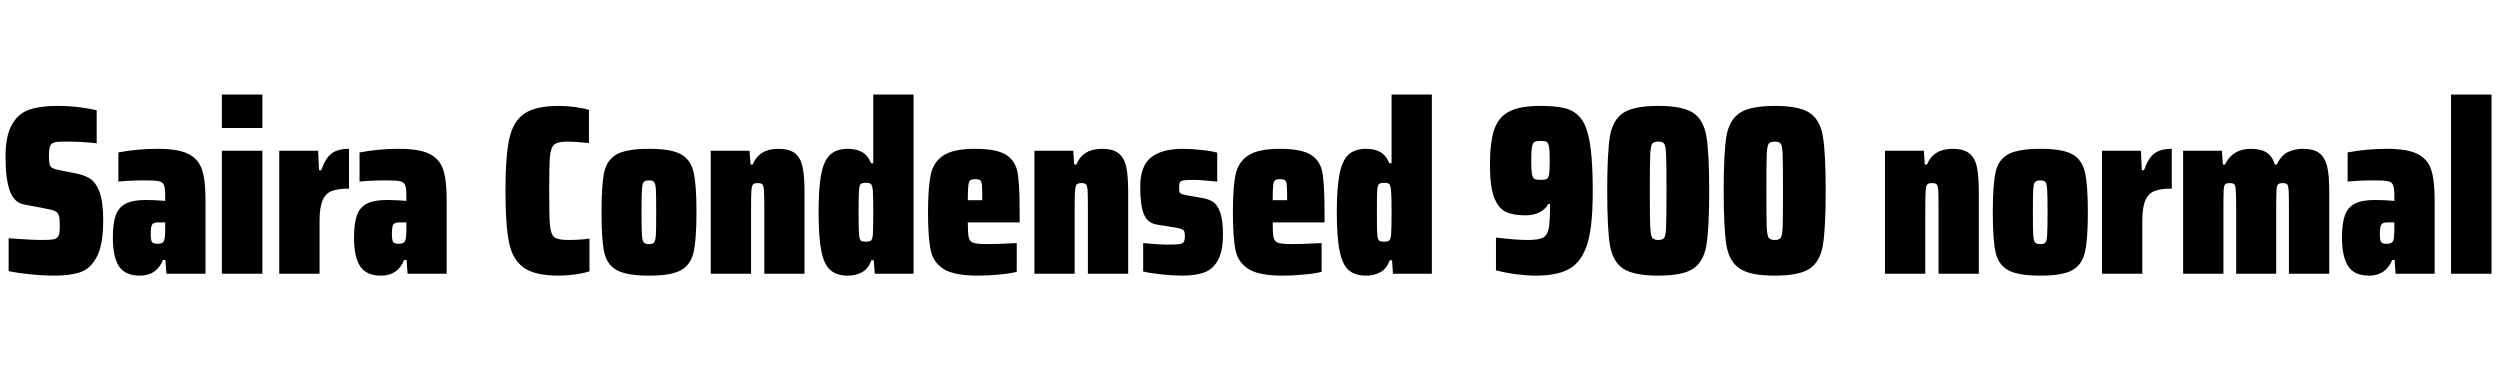 <svg xmlns="http://www.w3.org/2000/svg" xmlns:xlink="http://www.w3.org/1999/xlink" width="248.784" height="37.776"><path fill="black" d="M5.40 27.43Q4.30 27.43 3.02 27.30Q1.75 27.17 0.86 26.98L0.86 26.98L0.86 23.71Q3.10 23.88 4.15 23.88L4.15 23.88Q4.90 23.88 5.23 23.83Q5.57 23.78 5.71 23.62L5.71 23.62Q5.86 23.47 5.90 23.21Q5.95 22.94 5.95 22.46L5.95 22.46Q5.95 21.74 5.86 21.44Q5.76 21.14 5.47 21Q5.18 20.86 4.44 20.74L4.44 20.74L2.40 20.35Q1.39 20.16 0.97 18.97Q0.55 17.78 0.55 15.62L0.55 15.62Q0.55 13.51 1.19 12.40Q1.82 11.28 2.92 10.91Q4.01 10.54 5.66 10.54L5.66 10.54Q6.91 10.54 7.97 10.68Q9.02 10.82 9.62 10.97L9.62 10.97L9.62 14.26Q8.18 14.09 6.67 14.09L6.67 14.09Q5.98 14.09 5.65 14.12Q5.33 14.16 5.16 14.30L5.16 14.30Q4.99 14.45 4.93 14.71Q4.87 14.98 4.87 15.48L4.87 15.48Q4.87 16.06 4.93 16.32Q4.99 16.58 5.18 16.70Q5.38 16.82 5.83 16.92L5.83 16.92L7.58 17.26Q8.40 17.42 8.96 17.78Q9.53 18.14 9.89 19.06L9.89 19.06Q10.27 20.11 10.27 21.89L10.27 21.89Q10.27 24.31 9.66 25.51Q9.05 26.71 8.04 27.07Q7.03 27.43 5.40 27.43L5.40 27.43ZM13.92 27.43Q12.46 27.43 11.84 26.50Q11.23 25.56 11.23 23.64L11.23 23.64Q11.23 22.22 11.52 21.42Q11.81 20.62 12.52 20.26Q13.22 19.90 14.52 19.90L14.52 19.90Q15.34 19.90 16.44 19.99L16.44 19.99L16.44 19.51Q16.44 18.74 16.32 18.43Q16.20 18.12 15.83 18.04Q15.46 17.95 14.47 17.95L14.47 17.95Q12.94 17.95 11.78 18.07L11.78 18.07L11.78 15.17Q13.63 14.81 15.72 14.81L15.72 14.81Q17.71 14.81 18.73 15.31Q19.75 15.82 20.10 16.87Q20.45 17.93 20.45 19.87L20.45 19.87L20.45 27.24L16.56 27.24L16.46 25.87L16.22 25.87Q15.58 27.43 13.92 27.43L13.92 27.43ZM15.70 24.26Q15.96 24.26 16.12 24.18Q16.27 24.10 16.34 23.90L16.34 23.90Q16.44 23.62 16.44 22.78L16.44 22.78L16.44 22.13L15.74 22.13Q15.29 22.13 15.14 22.34Q15 22.56 15 23.28L15 23.28Q15 23.86 15.11 24.06Q15.22 24.26 15.70 24.26L15.70 24.26ZM26.11 12.74L22.08 12.74L22.08 9.41L26.11 9.41L26.11 12.74ZM26.11 27.24L22.08 27.24L22.08 15.00L26.11 15.00L26.11 27.24ZM27.79 27.24L27.79 15.00L31.66 15.00L31.75 16.94L31.97 16.94Q32.38 15.74 32.99 15.28Q33.60 14.81 34.73 14.81L34.73 14.81L34.73 18.77Q33.65 18.77 33.04 19.00Q32.42 19.22 32.11 19.92Q31.80 20.62 31.80 21.96L31.80 21.96L31.80 27.24L27.79 27.24ZM37.92 27.43Q36.46 27.43 35.84 26.50Q35.23 25.56 35.23 23.64L35.23 23.64Q35.23 22.22 35.52 21.42Q35.81 20.62 36.52 20.26Q37.22 19.90 38.52 19.90L38.52 19.90Q39.34 19.90 40.44 19.99L40.44 19.99L40.44 19.51Q40.44 18.74 40.32 18.43Q40.20 18.12 39.83 18.04Q39.46 17.95 38.47 17.95L38.47 17.95Q36.94 17.95 35.78 18.07L35.78 18.07L35.78 15.17Q37.63 14.81 39.72 14.81L39.72 14.81Q41.71 14.81 42.73 15.31Q43.75 15.82 44.10 16.87Q44.45 17.93 44.45 19.87L44.45 19.87L44.45 27.24L40.56 27.24L40.46 25.87L40.22 25.87Q39.58 27.43 37.92 27.43L37.92 27.43ZM39.70 24.26Q39.96 24.26 40.12 24.18Q40.27 24.10 40.34 23.90L40.34 23.90Q40.44 23.62 40.44 22.78L40.44 22.78L40.44 22.13L39.74 22.13Q39.29 22.13 39.14 22.34Q39 22.56 39 23.28L39 23.28Q39 23.86 39.11 24.06Q39.22 24.26 39.70 24.26L39.70 24.26ZM58.66 27.00Q58.10 27.19 57.24 27.31Q56.38 27.43 55.61 27.43L55.61 27.43Q53.26 27.43 52.14 26.65Q51.02 25.87 50.66 24.16Q50.30 22.44 50.30 18.98L50.30 18.98Q50.30 15.55 50.68 13.82Q51.05 12.10 52.16 11.32Q53.28 10.54 55.61 10.54L55.61 10.54Q56.45 10.54 57.30 10.66Q58.15 10.78 58.61 10.94L58.61 10.94L58.61 14.23Q57.10 14.09 56.50 14.09L56.50 14.09Q55.51 14.09 55.16 14.38Q54.82 14.66 54.73 15.54Q54.65 16.42 54.65 18.98L54.65 18.98Q54.65 21.55 54.73 22.44Q54.82 23.33 55.16 23.60Q55.51 23.88 56.50 23.88L56.50 23.88Q57.77 23.88 58.66 23.74L58.66 23.74L58.66 27.00ZM64.58 27.43Q62.38 27.43 61.39 26.89Q60.41 26.35 60.13 25.12Q59.86 23.88 59.86 21.12L59.86 21.12Q59.86 18.36 60.13 17.12Q60.41 15.89 61.39 15.35Q62.38 14.81 64.58 14.81L64.58 14.81Q66.79 14.81 67.76 15.35Q68.74 15.89 69.02 17.14Q69.31 18.38 69.31 21.12L69.31 21.12Q69.31 23.86 69.02 25.10Q68.74 26.35 67.76 26.89Q66.79 27.43 64.58 27.43L64.58 27.43ZM64.58 24.29Q64.97 24.29 65.10 24.12Q65.23 23.95 65.27 23.36Q65.30 22.78 65.30 21.12L65.30 21.12Q65.30 19.46 65.27 18.88Q65.23 18.29 65.10 18.12Q64.97 17.95 64.58 17.95L64.58 17.95Q64.20 17.95 64.06 18.12Q63.91 18.29 63.88 18.88Q63.84 19.46 63.84 21.12L63.84 21.12Q63.84 22.78 63.88 23.36Q63.91 23.95 64.06 24.12Q64.20 24.29 64.58 24.29L64.58 24.29ZM76.06 27.24L76.06 20.71Q76.06 19.37 76.02 18.91Q75.98 18.46 75.86 18.34Q75.74 18.22 75.41 18.22L75.41 18.22Q75.05 18.22 74.93 18.36Q74.81 18.50 74.77 19.01Q74.74 19.51 74.74 21.05L74.74 21.05L74.74 27.24L70.73 27.24L70.73 15.00L74.59 15.00L74.69 16.37L74.90 16.37Q75.55 14.81 77.45 14.81L77.45 14.81Q78.55 14.81 79.12 15.26Q79.68 15.72 79.87 16.62Q80.06 17.52 80.06 19.13L80.06 19.13L80.06 27.24L76.06 27.24ZM84.38 27.43Q83.28 27.43 82.66 26.90Q82.03 26.38 81.74 25.02Q81.46 23.66 81.46 21.14L81.46 21.14Q81.46 18.70 81.72 17.34Q81.98 15.98 82.61 15.40Q83.23 14.81 84.36 14.81L84.36 14.81Q85.22 14.81 85.80 15.14Q86.38 15.48 86.69 16.25L86.69 16.25L86.90 16.25L86.90 9.41L90.91 9.41L90.91 27.24L87.05 27.24L86.95 25.90L86.71 25.90Q86.42 26.74 85.80 27.08Q85.18 27.43 84.38 27.43L84.38 27.43ZM86.18 24.05Q86.54 24.05 86.68 23.93Q86.81 23.81 86.86 23.38L86.86 23.38Q86.90 22.82 86.90 21.12L86.90 21.12Q86.90 19.39 86.86 18.98L86.86 18.98Q86.81 18.46 86.68 18.32Q86.54 18.19 86.18 18.19L86.18 18.19Q85.78 18.19 85.64 18.32Q85.51 18.46 85.48 19.00Q85.44 19.54 85.44 21.12L85.44 21.12Q85.44 22.70 85.48 23.24Q85.51 23.78 85.64 23.92Q85.78 24.05 86.18 24.05L86.18 24.05ZM101.47 21.14L101.47 22.13L96.31 22.13Q96.31 23.26 96.41 23.65Q96.50 24.05 96.88 24.17Q97.25 24.29 98.26 24.29L98.26 24.29Q99.22 24.29 101.18 24.19L101.18 24.19L101.18 27.05Q100.54 27.22 99.44 27.32Q98.35 27.43 97.30 27.43L97.30 27.43Q94.97 27.43 93.92 26.78Q92.88 26.14 92.62 24.90Q92.35 23.66 92.35 21.14L92.35 21.14Q92.35 18.65 92.62 17.39Q92.88 16.13 93.88 15.47Q94.87 14.81 97.03 14.81L97.03 14.81Q99.19 14.81 100.13 15.41Q101.06 16.01 101.27 17.20Q101.47 18.38 101.47 21.14L101.47 21.14ZM97.03 17.83Q96.70 17.83 96.55 17.94Q96.41 18.05 96.36 18.47Q96.31 18.89 96.31 19.92L96.31 19.92L97.75 19.92Q97.75 18.84 97.72 18.44Q97.68 18.05 97.55 17.94Q97.42 17.83 97.03 17.83L97.03 17.83ZM108.26 27.24L108.26 20.71Q108.26 19.37 108.23 18.91Q108.19 18.46 108.07 18.34Q107.95 18.22 107.62 18.22L107.62 18.22Q107.26 18.22 107.14 18.36Q107.02 18.50 106.98 19.01Q106.94 19.51 106.94 21.05L106.94 21.05L106.94 27.24L102.94 27.24L102.94 15.00L106.80 15.00L106.90 16.37L107.11 16.37Q107.76 14.81 109.66 14.81L109.66 14.81Q110.76 14.81 111.32 15.26Q111.89 15.72 112.08 16.62Q112.27 17.52 112.27 19.13L112.27 19.13L112.27 27.24L108.26 27.24ZM117.67 27.43Q116.74 27.43 115.62 27.31Q114.50 27.19 113.76 27.02L113.76 27.02L113.76 24.19Q115.34 24.34 116.23 24.34L116.23 24.34Q117.02 24.34 117.34 24.30Q117.65 24.26 117.78 24.10Q117.91 23.93 117.91 23.54L117.91 23.54Q117.91 23.04 117.78 22.91Q117.65 22.78 117.05 22.66L117.05 22.66L115.08 22.34Q114.19 22.18 113.83 21.31Q113.47 20.45 113.47 18.58L113.47 18.58Q113.47 16.51 114.55 15.66Q115.63 14.81 117.70 14.81L117.70 14.81Q118.56 14.81 119.54 14.92Q120.53 15.02 121.13 15.19L121.13 15.19L121.13 18.07Q119.52 17.90 118.75 17.90L118.75 17.90Q118.08 17.90 117.79 17.95Q117.50 18 117.42 18.14Q117.34 18.29 117.34 18.58L117.34 18.58Q117.34 18.96 117.37 19.09Q117.41 19.22 117.53 19.28Q117.65 19.34 118.03 19.42L118.03 19.42L119.62 19.70Q120.26 19.80 120.70 20.08Q121.13 20.35 121.42 21.12Q121.70 21.89 121.70 23.30L121.70 23.30Q121.70 24.96 121.22 25.86Q120.74 26.76 119.87 27.10Q118.99 27.43 117.67 27.43L117.67 27.43ZM131.81 21.14L131.81 22.13L126.65 22.13Q126.65 23.26 126.74 23.65Q126.84 24.05 127.21 24.17Q127.58 24.29 128.59 24.29L128.59 24.29Q129.55 24.29 131.52 24.19L131.52 24.19L131.52 27.05Q130.87 27.22 129.78 27.32Q128.69 27.43 127.63 27.43L127.63 27.43Q125.30 27.43 124.26 26.78Q123.22 26.14 122.95 24.90Q122.69 23.66 122.69 21.14L122.69 21.14Q122.69 18.65 122.95 17.39Q123.22 16.13 124.21 15.47Q125.21 14.81 127.37 14.81L127.37 14.81Q129.53 14.81 130.46 15.41Q131.40 16.01 131.60 17.20Q131.81 18.38 131.81 21.14L131.81 21.14ZM127.37 17.83Q127.03 17.83 126.89 17.94Q126.74 18.05 126.70 18.47Q126.65 18.89 126.65 19.92L126.65 19.92L128.09 19.92Q128.09 18.84 128.05 18.44Q128.02 18.05 127.88 17.94Q127.75 17.83 127.37 17.83L127.37 17.83ZM135.96 27.43Q134.86 27.43 134.23 26.90Q133.61 26.38 133.32 25.02Q133.03 23.66 133.03 21.14L133.03 21.14Q133.03 18.70 133.30 17.34Q133.56 15.98 134.18 15.40Q134.81 14.81 135.94 14.81L135.94 14.81Q136.80 14.81 137.38 15.14Q137.95 15.48 138.26 16.25L138.26 16.25L138.48 16.25L138.48 9.41L142.49 9.41L142.49 27.24L138.62 27.24L138.53 25.90L138.29 25.90Q138.00 26.74 137.38 27.08Q136.75 27.43 135.96 27.43L135.96 27.43ZM137.76 24.05Q138.12 24.05 138.25 23.93Q138.38 23.81 138.43 23.38L138.43 23.38Q138.48 22.82 138.48 21.12L138.48 21.12Q138.48 19.39 138.43 18.98L138.43 18.98Q138.38 18.46 138.25 18.32Q138.12 18.19 137.76 18.19L137.76 18.19Q137.35 18.19 137.22 18.32Q137.09 18.46 137.05 19.00Q137.02 19.54 137.02 21.12L137.02 21.12Q137.02 22.70 137.05 23.24Q137.09 23.78 137.22 23.92Q137.35 24.05 137.76 24.05L137.76 24.05ZM152.81 27.43Q151.97 27.43 150.86 27.29Q149.76 27.14 148.87 26.90L148.87 26.90L148.87 23.64Q150.84 23.88 152.04 23.88L152.04 23.88Q153.12 23.88 153.55 23.65Q153.98 23.42 154.12 22.73Q154.25 22.03 154.25 20.30L154.25 20.30L154.06 20.30Q153.86 20.76 153.26 21.10Q152.66 21.43 151.78 21.43L151.78 21.43Q150.55 21.43 149.82 21.07Q149.09 20.71 148.68 19.63Q148.27 18.55 148.27 16.42L148.27 16.42Q148.27 14.16 148.69 12.91Q149.11 11.66 150.18 11.10Q151.25 10.54 153.26 10.54L153.26 10.54Q154.75 10.54 155.66 10.75Q156.58 10.97 157.16 11.59Q157.75 12.22 158.04 13.42L158.04 13.42Q158.50 15.17 158.50 19.03L158.50 19.03Q158.50 23.04 157.80 24.72L157.80 24.72Q157.22 26.21 156.05 26.82Q154.87 27.43 152.81 27.43L152.81 27.43ZM153.34 17.90Q153.77 17.90 153.94 17.80Q154.10 17.69 154.16 17.30Q154.22 16.92 154.22 16.01L154.22 16.01Q154.22 15.02 154.15 14.62Q154.08 14.21 153.91 14.11Q153.74 14.02 153.34 14.02L153.34 14.02Q152.90 14.02 152.71 14.12Q152.52 14.23 152.45 14.63Q152.38 15.02 152.38 15.98L152.38 15.98Q152.38 16.92 152.45 17.30Q152.52 17.69 152.70 17.80Q152.88 17.90 153.34 17.90L153.34 17.90ZM165.02 27.43Q162.60 27.43 161.54 26.74Q160.49 26.04 160.21 24.40Q159.94 22.75 159.94 18.98L159.94 18.98Q159.94 15.22 160.21 13.57Q160.49 11.93 161.54 11.23Q162.60 10.54 165.02 10.54L165.02 10.54Q167.45 10.54 168.49 11.23Q169.54 11.93 169.81 13.57Q170.09 15.22 170.09 18.98L170.09 18.98Q170.09 22.75 169.81 24.40Q169.54 26.04 168.49 26.74Q167.45 27.43 165.02 27.43L165.02 27.43ZM165.02 23.88Q165.48 23.88 165.62 23.65Q165.77 23.42 165.80 22.55Q165.84 21.67 165.84 18.98L165.84 18.98Q165.84 16.30 165.80 15.42Q165.77 14.54 165.62 14.32Q165.48 14.09 165.02 14.09L165.02 14.09Q164.57 14.09 164.41 14.32Q164.26 14.54 164.22 15.42Q164.18 16.30 164.18 18.98L164.18 18.98Q164.18 21.67 164.22 22.55Q164.26 23.42 164.41 23.65Q164.57 23.88 165.02 23.88L165.02 23.88ZM176.62 27.43Q174.19 27.43 173.14 26.74Q172.08 26.04 171.80 24.40Q171.53 22.75 171.53 18.98L171.53 18.98Q171.53 15.22 171.80 13.57Q172.08 11.93 173.14 11.23Q174.19 10.54 176.62 10.54L176.62 10.54Q179.04 10.54 180.08 11.23Q181.13 11.93 181.40 13.57Q181.68 15.22 181.68 18.98L181.68 18.98Q181.68 22.75 181.40 24.40Q181.13 26.04 180.08 26.74Q179.04 27.43 176.62 27.43L176.62 27.43ZM176.62 23.88Q177.07 23.88 177.22 23.65Q177.36 23.42 177.40 22.55Q177.43 21.67 177.43 18.98L177.43 18.98Q177.43 16.30 177.40 15.42Q177.36 14.54 177.22 14.32Q177.07 14.09 176.62 14.09L176.62 14.09Q176.16 14.09 176.00 14.32Q175.85 14.54 175.81 15.42Q175.78 16.30 175.78 18.98L175.78 18.98Q175.78 21.67 175.81 22.55Q175.85 23.42 176.00 23.65Q176.16 23.88 176.62 23.88L176.62 23.88ZM192.91 27.24L192.91 20.71Q192.91 19.37 192.88 18.91Q192.84 18.46 192.72 18.34Q192.60 18.22 192.26 18.22L192.26 18.22Q191.90 18.22 191.78 18.36Q191.66 18.50 191.63 19.01Q191.59 19.51 191.59 21.05L191.59 21.05L191.59 27.24L187.58 27.24L187.58 15.00L191.45 15.00L191.54 16.37L191.76 16.37Q192.41 14.81 194.30 14.81L194.30 14.81Q195.41 14.81 195.97 15.26Q196.54 15.72 196.73 16.62Q196.92 17.52 196.92 19.13L196.92 19.13L196.92 27.24L192.91 27.24ZM203.04 27.43Q200.83 27.43 199.85 26.89Q198.86 26.35 198.59 25.12Q198.31 23.88 198.31 21.12L198.31 21.12Q198.31 18.36 198.59 17.12Q198.86 15.89 199.85 15.35Q200.83 14.81 203.04 14.81L203.04 14.81Q205.25 14.81 206.22 15.35Q207.19 15.89 207.48 17.14Q207.77 18.38 207.77 21.12L207.77 21.12Q207.77 23.86 207.48 25.10Q207.19 26.35 206.22 26.89Q205.25 27.43 203.04 27.43L203.04 27.43ZM203.04 24.29Q203.42 24.29 203.56 24.12Q203.69 23.95 203.72 23.36Q203.76 22.78 203.76 21.12L203.76 21.12Q203.76 19.46 203.72 18.88Q203.69 18.29 203.56 18.12Q203.42 17.95 203.04 17.95L203.04 17.95Q202.66 17.95 202.51 18.12Q202.37 18.29 202.33 18.88Q202.30 19.46 202.30 21.12L202.30 21.12Q202.30 22.78 202.33 23.36Q202.37 23.95 202.51 24.12Q202.66 24.29 203.04 24.29L203.04 24.29ZM209.18 27.24L209.18 15.00L213.05 15.00L213.14 16.94L213.36 16.94Q213.77 15.74 214.38 15.28Q214.99 14.81 216.12 14.81L216.12 14.81L216.12 18.77Q215.04 18.77 214.43 19.00Q213.82 19.22 213.50 19.92Q213.19 20.62 213.19 21.96L213.19 21.96L213.19 27.24L209.18 27.24ZM227.78 27.24L227.78 20.71Q227.78 19.37 227.75 18.91Q227.71 18.46 227.60 18.34Q227.50 18.22 227.16 18.22L227.16 18.22Q226.80 18.22 226.68 18.36Q226.56 18.50 226.54 19.01Q226.51 19.51 226.51 21.05L226.51 21.05L226.51 27.24L222.53 27.24L222.53 20.71Q222.53 19.39 222.49 18.92Q222.46 18.46 222.34 18.34Q222.22 18.22 221.88 18.22L221.88 18.22Q221.54 18.22 221.42 18.36Q221.30 18.50 221.28 19.01Q221.26 19.51 221.26 21.05L221.26 21.05L221.26 27.24L217.25 27.24L217.25 15.00L221.11 15.00L221.21 16.37L221.42 16.37Q222.17 14.81 223.99 14.81L223.99 14.81Q225.00 14.81 225.58 15.19Q226.15 15.58 226.37 16.37L226.37 16.37L226.58 16.37Q226.99 15.48 227.66 15.14Q228.34 14.81 229.18 14.81L229.18 14.81Q230.26 14.81 230.82 15.25Q231.38 15.70 231.59 16.58Q231.79 17.47 231.79 18.98L231.79 18.98L231.79 27.24L227.78 27.24ZM235.75 27.43Q234.29 27.43 233.68 26.50Q233.06 25.56 233.06 23.64L233.06 23.64Q233.06 22.22 233.35 21.42Q233.64 20.62 234.35 20.26Q235.06 19.90 236.35 19.90L236.35 19.90Q237.17 19.90 238.27 19.99L238.27 19.99L238.27 19.51Q238.27 18.74 238.15 18.43Q238.03 18.12 237.66 18.04Q237.29 17.95 236.30 17.95L236.30 17.95Q234.77 17.95 233.62 18.07L233.62 18.07L233.62 15.17Q235.46 14.81 237.55 14.81L237.55 14.81Q239.54 14.81 240.56 15.31Q241.58 15.82 241.93 16.87Q242.28 17.93 242.28 19.87L242.28 19.87L242.28 27.24L238.39 27.24L238.30 25.87L238.06 25.87Q237.41 27.43 235.75 27.43L235.75 27.43ZM237.53 24.26Q237.79 24.26 237.95 24.18Q238.10 24.10 238.18 23.90L238.18 23.90Q238.27 23.62 238.27 22.78L238.27 22.78L238.27 22.13L237.58 22.13Q237.12 22.13 236.98 22.34Q236.83 22.56 236.83 23.28L236.83 23.28Q236.83 23.86 236.94 24.06Q237.05 24.26 237.53 24.26L237.53 24.26ZM247.94 27.24L243.91 27.24L243.91 9.41L247.94 9.41L247.94 27.24Z"/></svg>
